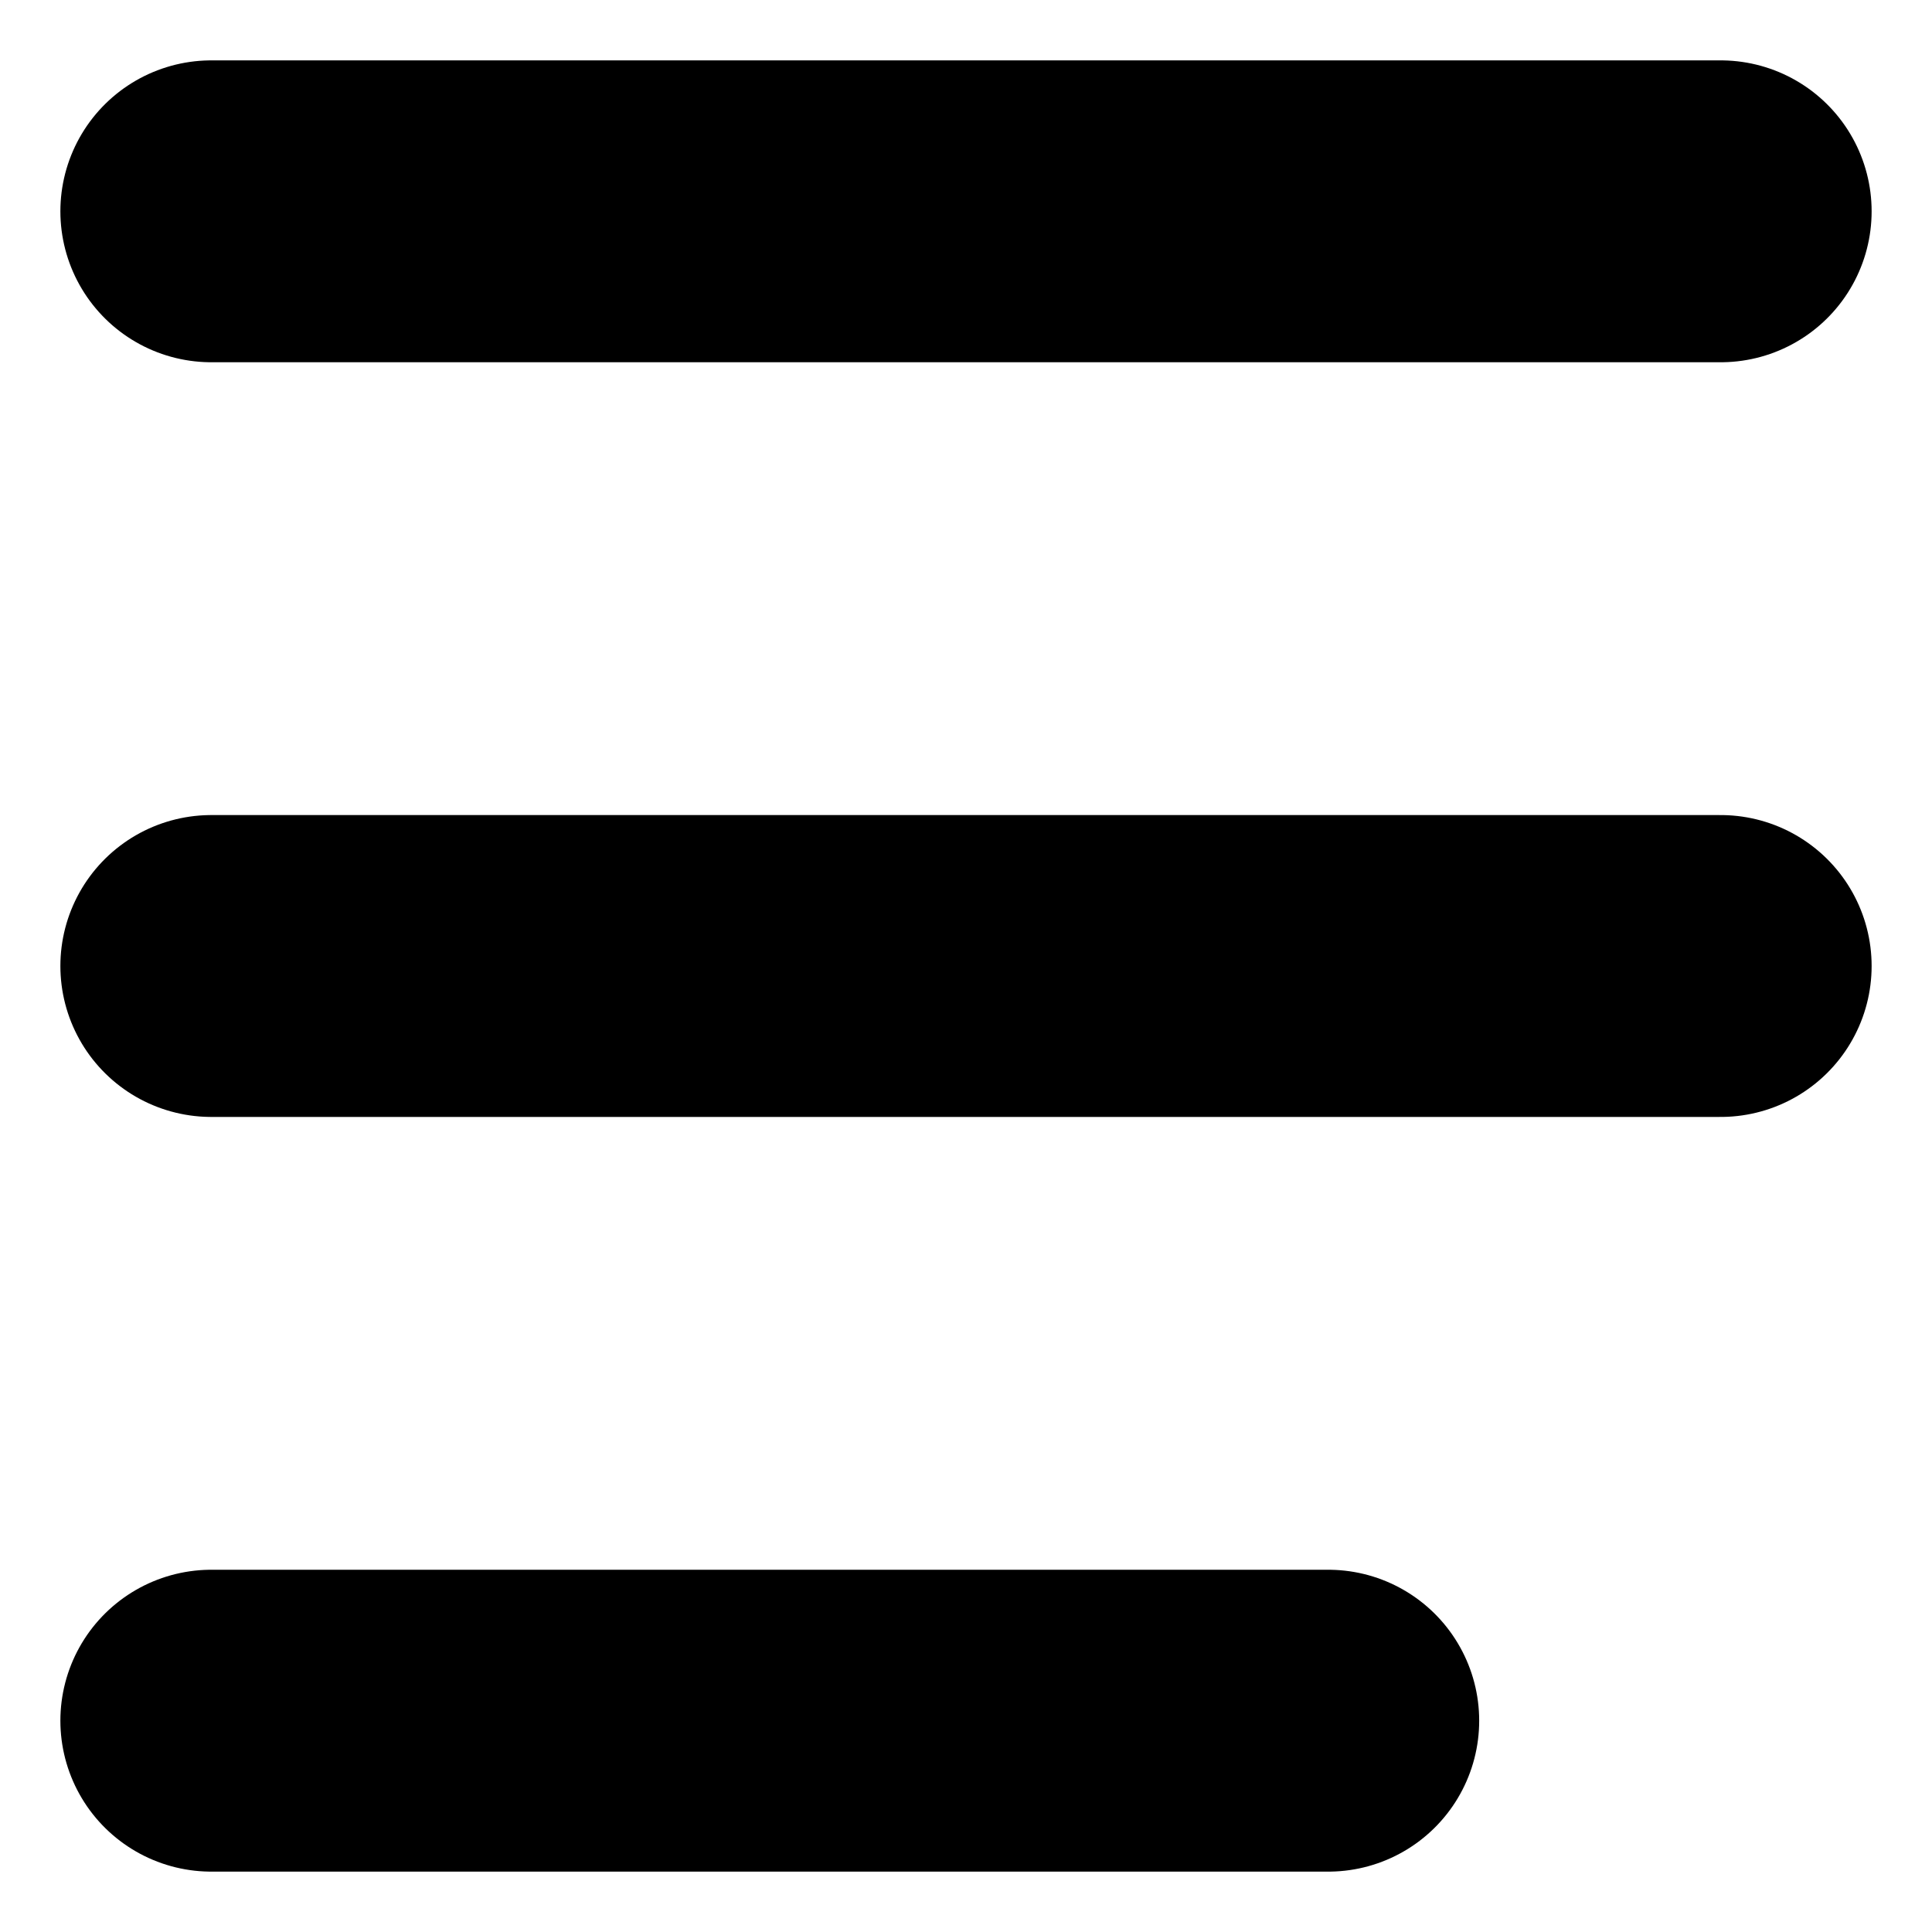 <?xml version="1.0" encoding="utf-8"?>
<!-- Generator: Adobe Illustrator 16.0.3, SVG Export Plug-In . SVG Version: 6.00 Build 0)  -->
<!DOCTYPE svg PUBLIC "-//W3C//DTD SVG 1.1//EN" "http://www.w3.org/Graphics/SVG/1.1/DTD/svg11.dtd">
<svg version="1.1" xmlns="http://www.w3.org/2000/svg" xmlns:xlink="http://www.w3.org/1999/xlink" x="0px" y="0px" width="64px"
	 height="64px" viewBox="0 0 64 64" enable-background="new 0 0 64 64" xml:space="preserve">
<g id="Capa_1" display="none">
	<g id="Capa_3" display="inline">
		<polygon points="0.352,4.5 31.838,59.5 63.648,4.5 25.6,4.5 31.719,16.971 34.655,11.129 52.472,11.034 31.826,46.507 7.603,4.5 
					"/>
		<polygon points="12.483,4.5 19.937,4.5 31.706,24.603 36.751,16.222 44.132,16.222 31.702,37.794 		"/>
	</g>
</g>
<g id="Capa_2">
	
		<line fill="none" stroke="#000000" stroke-width="10" stroke-linecap="round" stroke-linejoin="round" stroke-miterlimit="10" x1="7" y1="7" x2="57" y2="7"/>
	
		<line fill="none" stroke="#000000" stroke-width="10" stroke-linecap="round" stroke-linejoin="round" stroke-miterlimit="10" x1="7" y1="32" x2="57" y2="32"/>
	
		<line fill="none" stroke="#000000" stroke-width="10" stroke-linecap="round" stroke-linejoin="round" stroke-miterlimit="10" x1="7" y1="57" x2="44" y2="57"/>
</g>
</svg>
